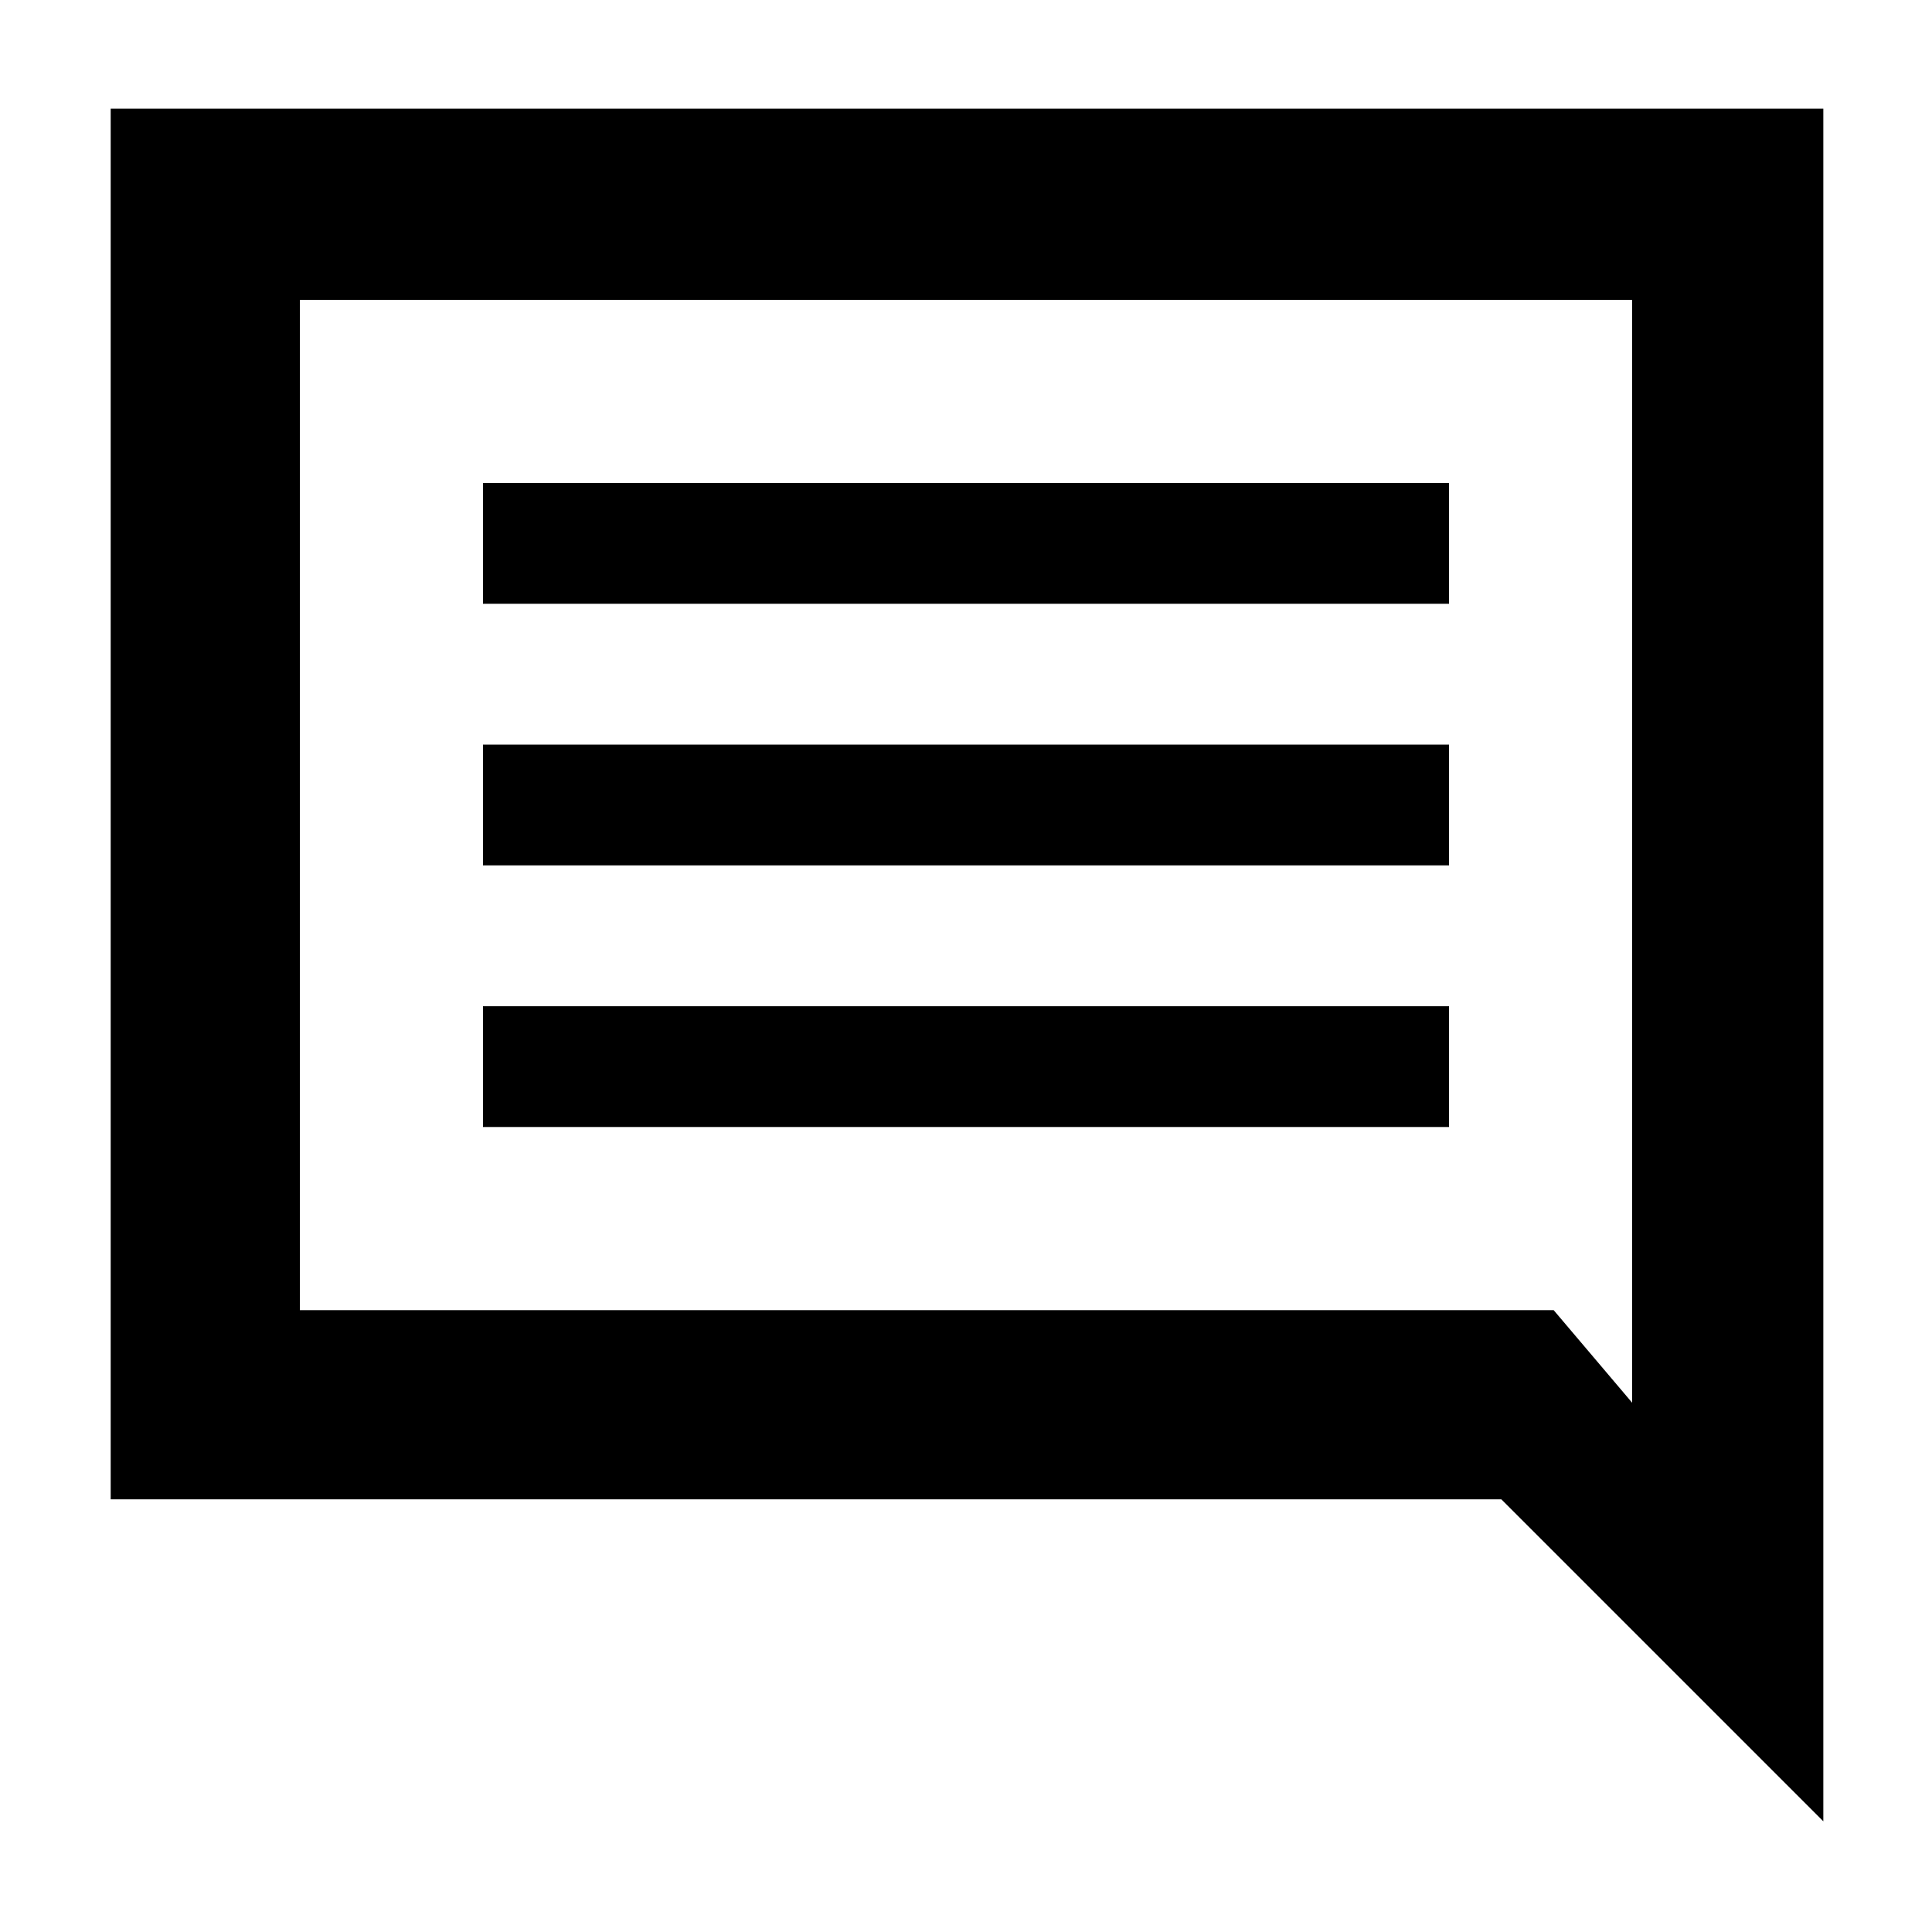 <svg xmlns="http://www.w3.org/2000/svg" width="48" height="48" viewBox="0 -960 960 960"><path d="M240-400h480v-60H240v60Zm0-130h480v-60H240v60Zm0-130h480v-60H240v60ZM55-215v-691h851v851L746-215H55Zm94-94v-502 502Zm623 0 39 46v-548H149v502h623Z"/></svg>